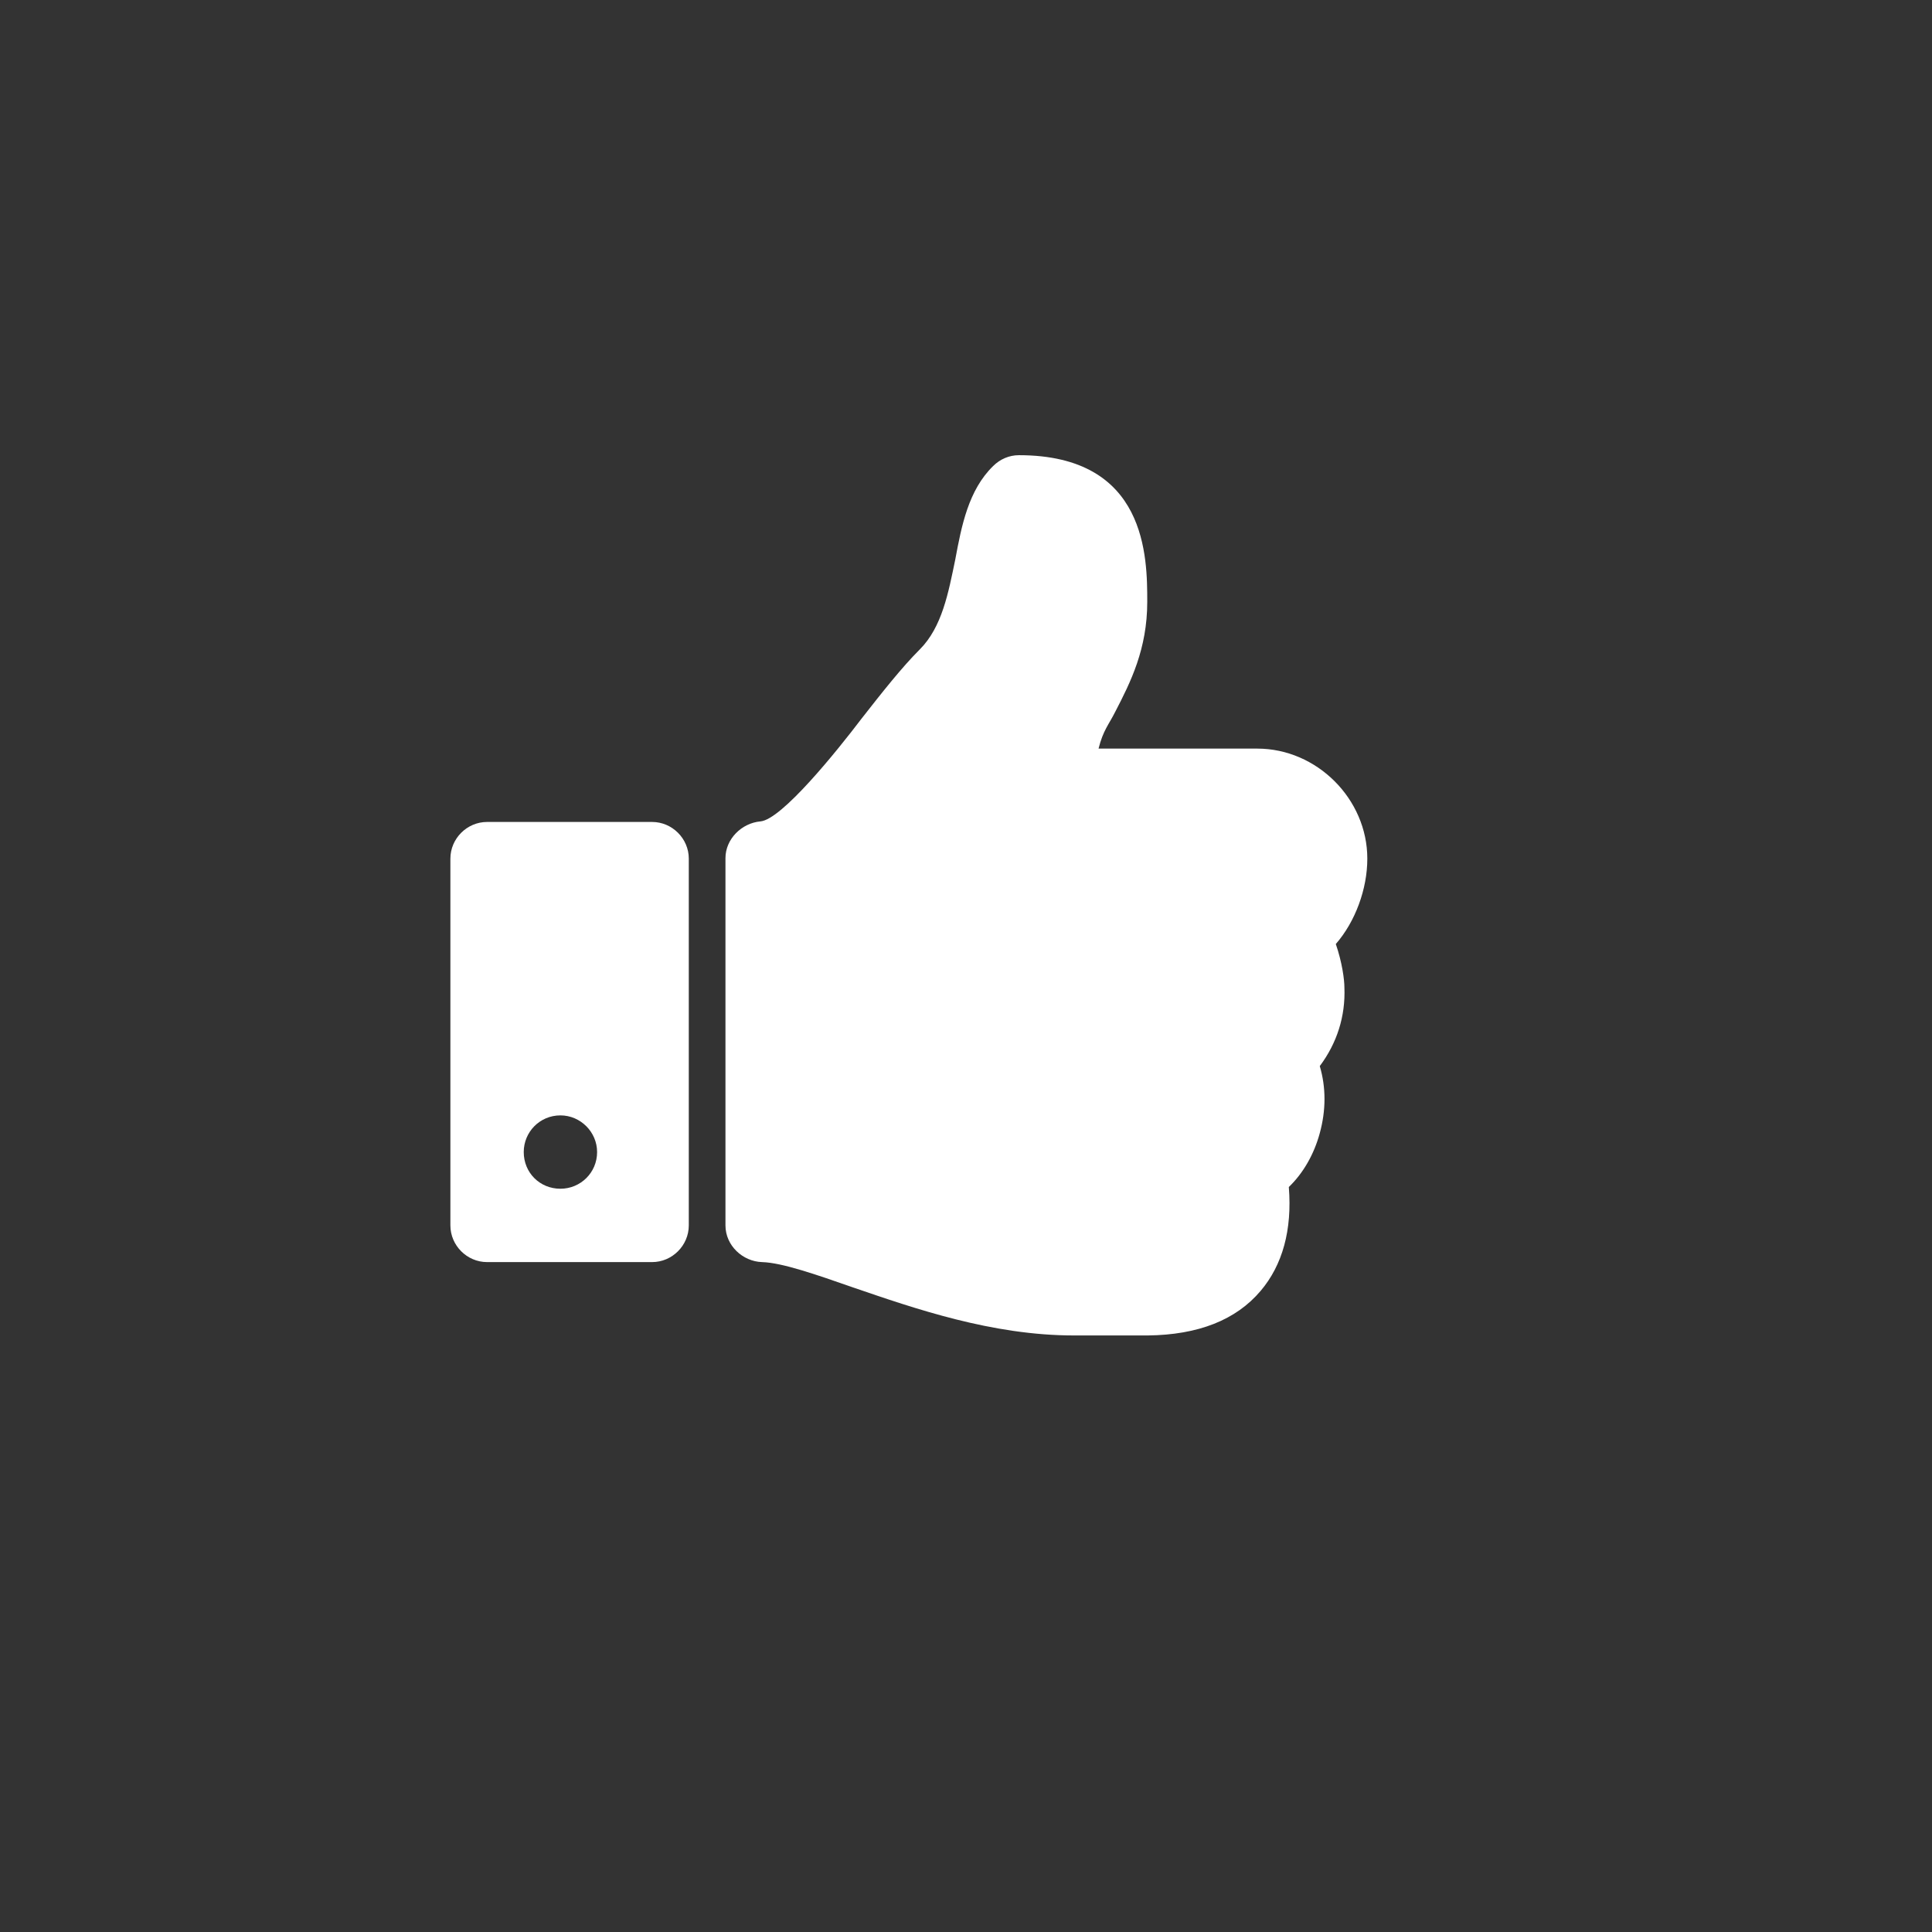 <?xml version="1.0" encoding="utf-8"?>
<!-- Generator: Adobe Illustrator 16.0.0, SVG Export Plug-In . SVG Version: 6.00 Build 0)  -->
<!DOCTYPE svg PUBLIC "-//W3C//DTD SVG 1.1//EN" "http://www.w3.org/Graphics/SVG/1.1/DTD/svg11.dtd">
<svg version="1.1" id="Layer_1" xmlns="http://www.w3.org/2000/svg" xmlns:xlink="http://www.w3.org/1999/xlink" x="0px" y="0px"
	 width="250px" height="250px" viewBox="0 0 250 250" enable-background="new 0 0 250 250" xml:space="preserve">
<rect x="0" y="0" width="250" height="250" fill="#333333" stroke="none"/>
<g enable-background="new    ">
	<path fill="#FFFFFF" d="M89.129,158.568c0,2.596-2.15,4.746-4.746,4.746H63.026c-2.596,0-4.746-2.15-4.746-4.746v-47.461
		c0-2.596,2.15-4.746,4.746-4.746h21.357c2.596,0,4.746,2.15,4.746,4.746V158.568z M72.518,144.33c-2.67,0-4.746,2.15-4.746,4.746
		c0,2.67,2.076,4.746,4.746,4.746c2.596,0,4.746-2.076,4.746-4.746C77.264,146.48,75.114,144.33,72.518,144.33z M172.854,122.157
		c0.816,2.373,1.112,4.598,1.112,5.636c0.148,3.708-0.964,7.193-3.188,10.159c0.815,2.744,0.815,5.711,0,8.677
		c-0.742,2.744-2.15,5.191-4.005,6.971c0.444,5.563-0.815,10.086-3.634,13.423c-3.188,3.782-8.083,5.71-14.609,5.784
		c-0.297,0-1.334,0-2.67,0h-5.635h-1.262c-10.604,0-20.615-3.485-28.625-6.229c-4.672-1.631-9.121-3.188-11.717-3.263
		c-2.521-0.074-4.746-2.15-4.746-4.746v-47.535c0-2.447,2.076-4.523,4.523-4.746c2.744-0.223,9.863-9.047,13.126-13.349
		c2.67-3.411,5.191-6.6,7.49-8.898c2.892-2.893,3.708-7.342,4.598-11.643c0.815-4.376,1.706-8.974,4.895-12.088
		c0.889-0.89,2.076-1.409,3.336-1.409c16.611,0,16.611,13.274,16.611,18.984c0,6.081-2.15,10.382-4.152,14.238
		c-0.816,1.632-1.557,2.373-2.15,4.746h20.541c7.713,0,14.238,6.525,14.238,14.238C176.932,115.038,175.375,119.265,172.854,122.157
		z"/>
</g>
</svg>
